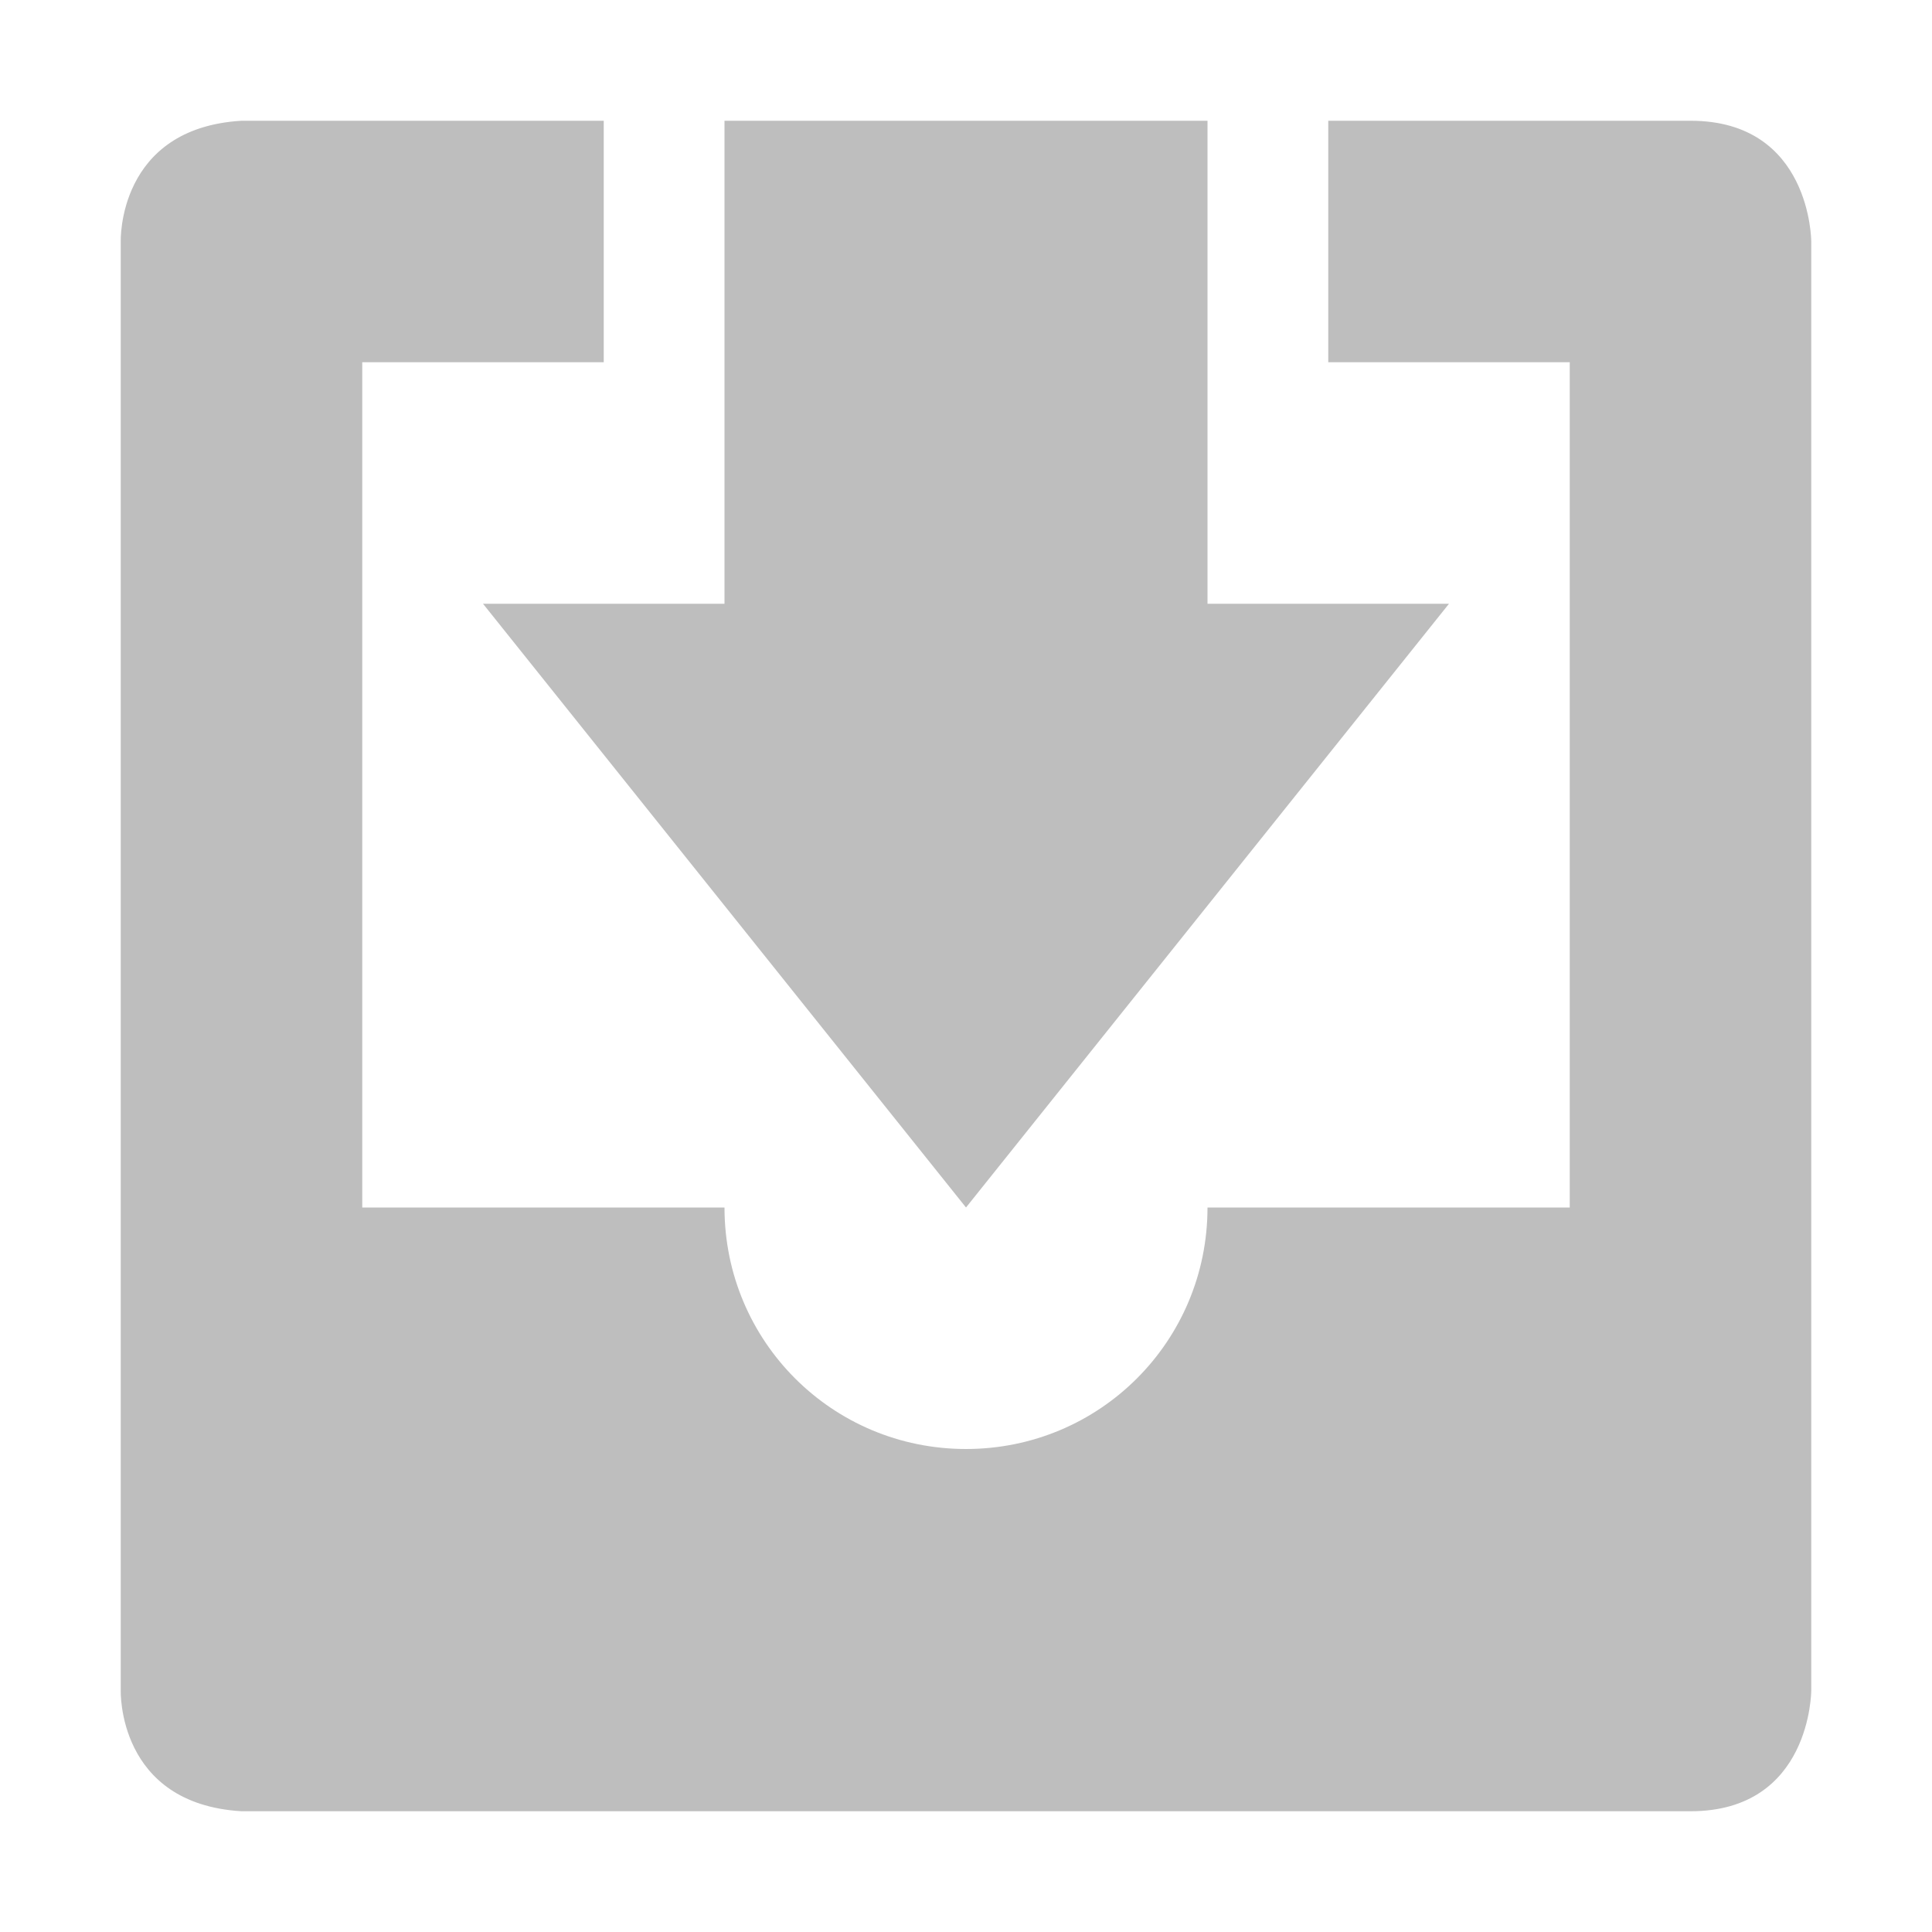 <?xml version='1.0' encoding='UTF-8' standalone='no'?>
<!-- Created with Inkscape (http://www.inkscape.org/) -->

<svg xmlns:cc='http://creativecommons.org/ns#' xmlns:dc='http://purl.org/dc/elements/1.1/' sodipodi:docname='inbox-symbolic.svg' inkscape:export-filename='/home/sam/source-symbolic.png' inkscape:export-xdpi='270' inkscape:export-ydpi='270' height='16' id='svg7384' xmlns:inkscape='http://www.inkscape.org/namespaces/inkscape' xmlns:osb='http://www.openswatchbook.org/uri/2009/osb' xmlns:rdf='http://www.w3.org/1999/02/22-rdf-syntax-ns#' xmlns:sodipodi='http://sodipodi.sourceforge.net/DTD/sodipodi-0.dtd' style='enable-background:new' xmlns:svg='http://www.w3.org/2000/svg' version='1.1' inkscape:version='0.48.4 r9939' width='16' xmlns='http://www.w3.org/2000/svg'>
  <sodipodi:namedview inkscape:bbox-nodes='true' inkscape:bbox-paths='true' bordercolor='#666666' borderlayer='false' borderopacity='1' inkscape:current-layer='layer1' inkscape:cx='28.057147' inkscape:cy='26.94249' gridtolerance='10' inkscape:guide-bbox='true' guidetolerance='10' id='namedview88' inkscape:object-nodes='true' inkscape:object-paths='true' objecttolerance='10' pagecolor='#333333' inkscape:pageopacity='1' inkscape:pageshadow='2' showborder='false' showgrid='false' showguides='true' inkscape:showpageshadow='false' inkscape:snap-bbox='true' inkscape:snap-bbox-edge-midpoints='false' inkscape:snap-bbox-midpoints='false' inkscape:snap-center='false' inkscape:snap-global='true' inkscape:snap-grids='true' inkscape:snap-intersection-paths='true' inkscape:snap-midpoints='true' inkscape:snap-nodes='true' inkscape:snap-object-midpoints='true' inkscape:snap-others='true' inkscape:snap-page='false' inkscape:snap-smooth-nodes='true' inkscape:snap-to-guides='true' inkscape:window-height='706' inkscape:window-maximized='1' inkscape:window-width='1366' inkscape:window-x='0' inkscape:window-y='32' inkscape:zoom='1'>
    <inkscape:grid color='#000000' dotted='false' empcolor='#0800ff' empopacity='0.463' empspacing='4' enabled='true' id='grid4866' opacity='0.165' originx='-504px' originy='-628px' snapvisiblegridlinesonly='true' spacingx='0.25px' spacingy='0.25px' type='xygrid' visible='true'/>
  </sodipodi:namedview>
  <title id='title8473'>Paper Symbolic Icon Theme</title>
  <defs id='defs7386'>
    <linearGradient id='linearGradient5606' osb:paint='solid'>
      <stop id='stop5608' offset='0' style='stop-color:#000000;stop-opacity:1;'/>
    </linearGradient>
    <filter inkscape:collect='always' color-interpolation-filters='sRGB' id='filter7554'>
      <feBlend inkscape:collect='always' id='feBlend7556' in2='BackgroundImage' mode='darken'/>
    </filter>
  </defs>
  <g inkscape:groupmode='layer' id='layer9' inkscape:label='status' style='display:inline' transform='translate(-745,411)'/>
  <g inkscape:groupmode='layer' id='layer10' inkscape:label='devices' style='display:inline;filter:url(#filter7554)' transform='translate(-745,411)'/>
  <g inkscape:groupmode='layer' id='layer1' inkscape:label='places' style='display:inline' transform='translate(-504,-206)'>
    
    <path inkscape:connector-curvature='0' d='m 506,207 c -1.031,0.062 -1,1 -1,1 l 0,8 0,4 c 0,0 -0.031,0.938 1,1 l 12,0 c 1,0 1,-1 1,-1 l 0,-4 0,-8 c 0,0 0,-1 -1,-1 l -3,0 0,2 2,0 0,7 -1,0 -0.156,0 L 514,216 c 0,1.108 -0.892,2 -2,2 -1.108,0 -2,-0.892 -2,-2 l -1.844,0 -1.156,0 0,-7 2,0 0,-2 -3,0 z' id='rect4434' style='fill:#bebebe;fill-opacity:1;fill-rule:evenodd;stroke:none'/>
    <path inkscape:connector-curvature='0' d='m 510,207 0,4 -2,0 4,5 4,-5 -2,0 0,-4 z' id='path8757' sodipodi:nodetypes='cccccccc' style='fill:#bebebe;fill-opacity:1;stroke:none'/>
  </g>
  <g inkscape:groupmode='layer' id='layer14' inkscape:label='mimetypes' style='display:inline' transform='translate(-745,411)'/>
  <g inkscape:groupmode='layer' id='layer15' inkscape:label='emblems' style='display:inline' transform='translate(-745,411)'/>
  <g inkscape:groupmode='layer' id='g71291' inkscape:label='emotes' style='display:inline' transform='translate(-745,411)'/>
  <g inkscape:groupmode='layer' id='layer2' inkscape:label='categories' style='display:inline' transform='translate(-504,-56)'/>
  <g inkscape:groupmode='layer' id='g6058' inkscape:label='apps' style='display:inline' transform='translate(-504,-56)'/>
  <g inkscape:groupmode='layer' id='layer12' inkscape:label='actions' style='display:inline' transform='translate(-745,411)'/>
</svg>
